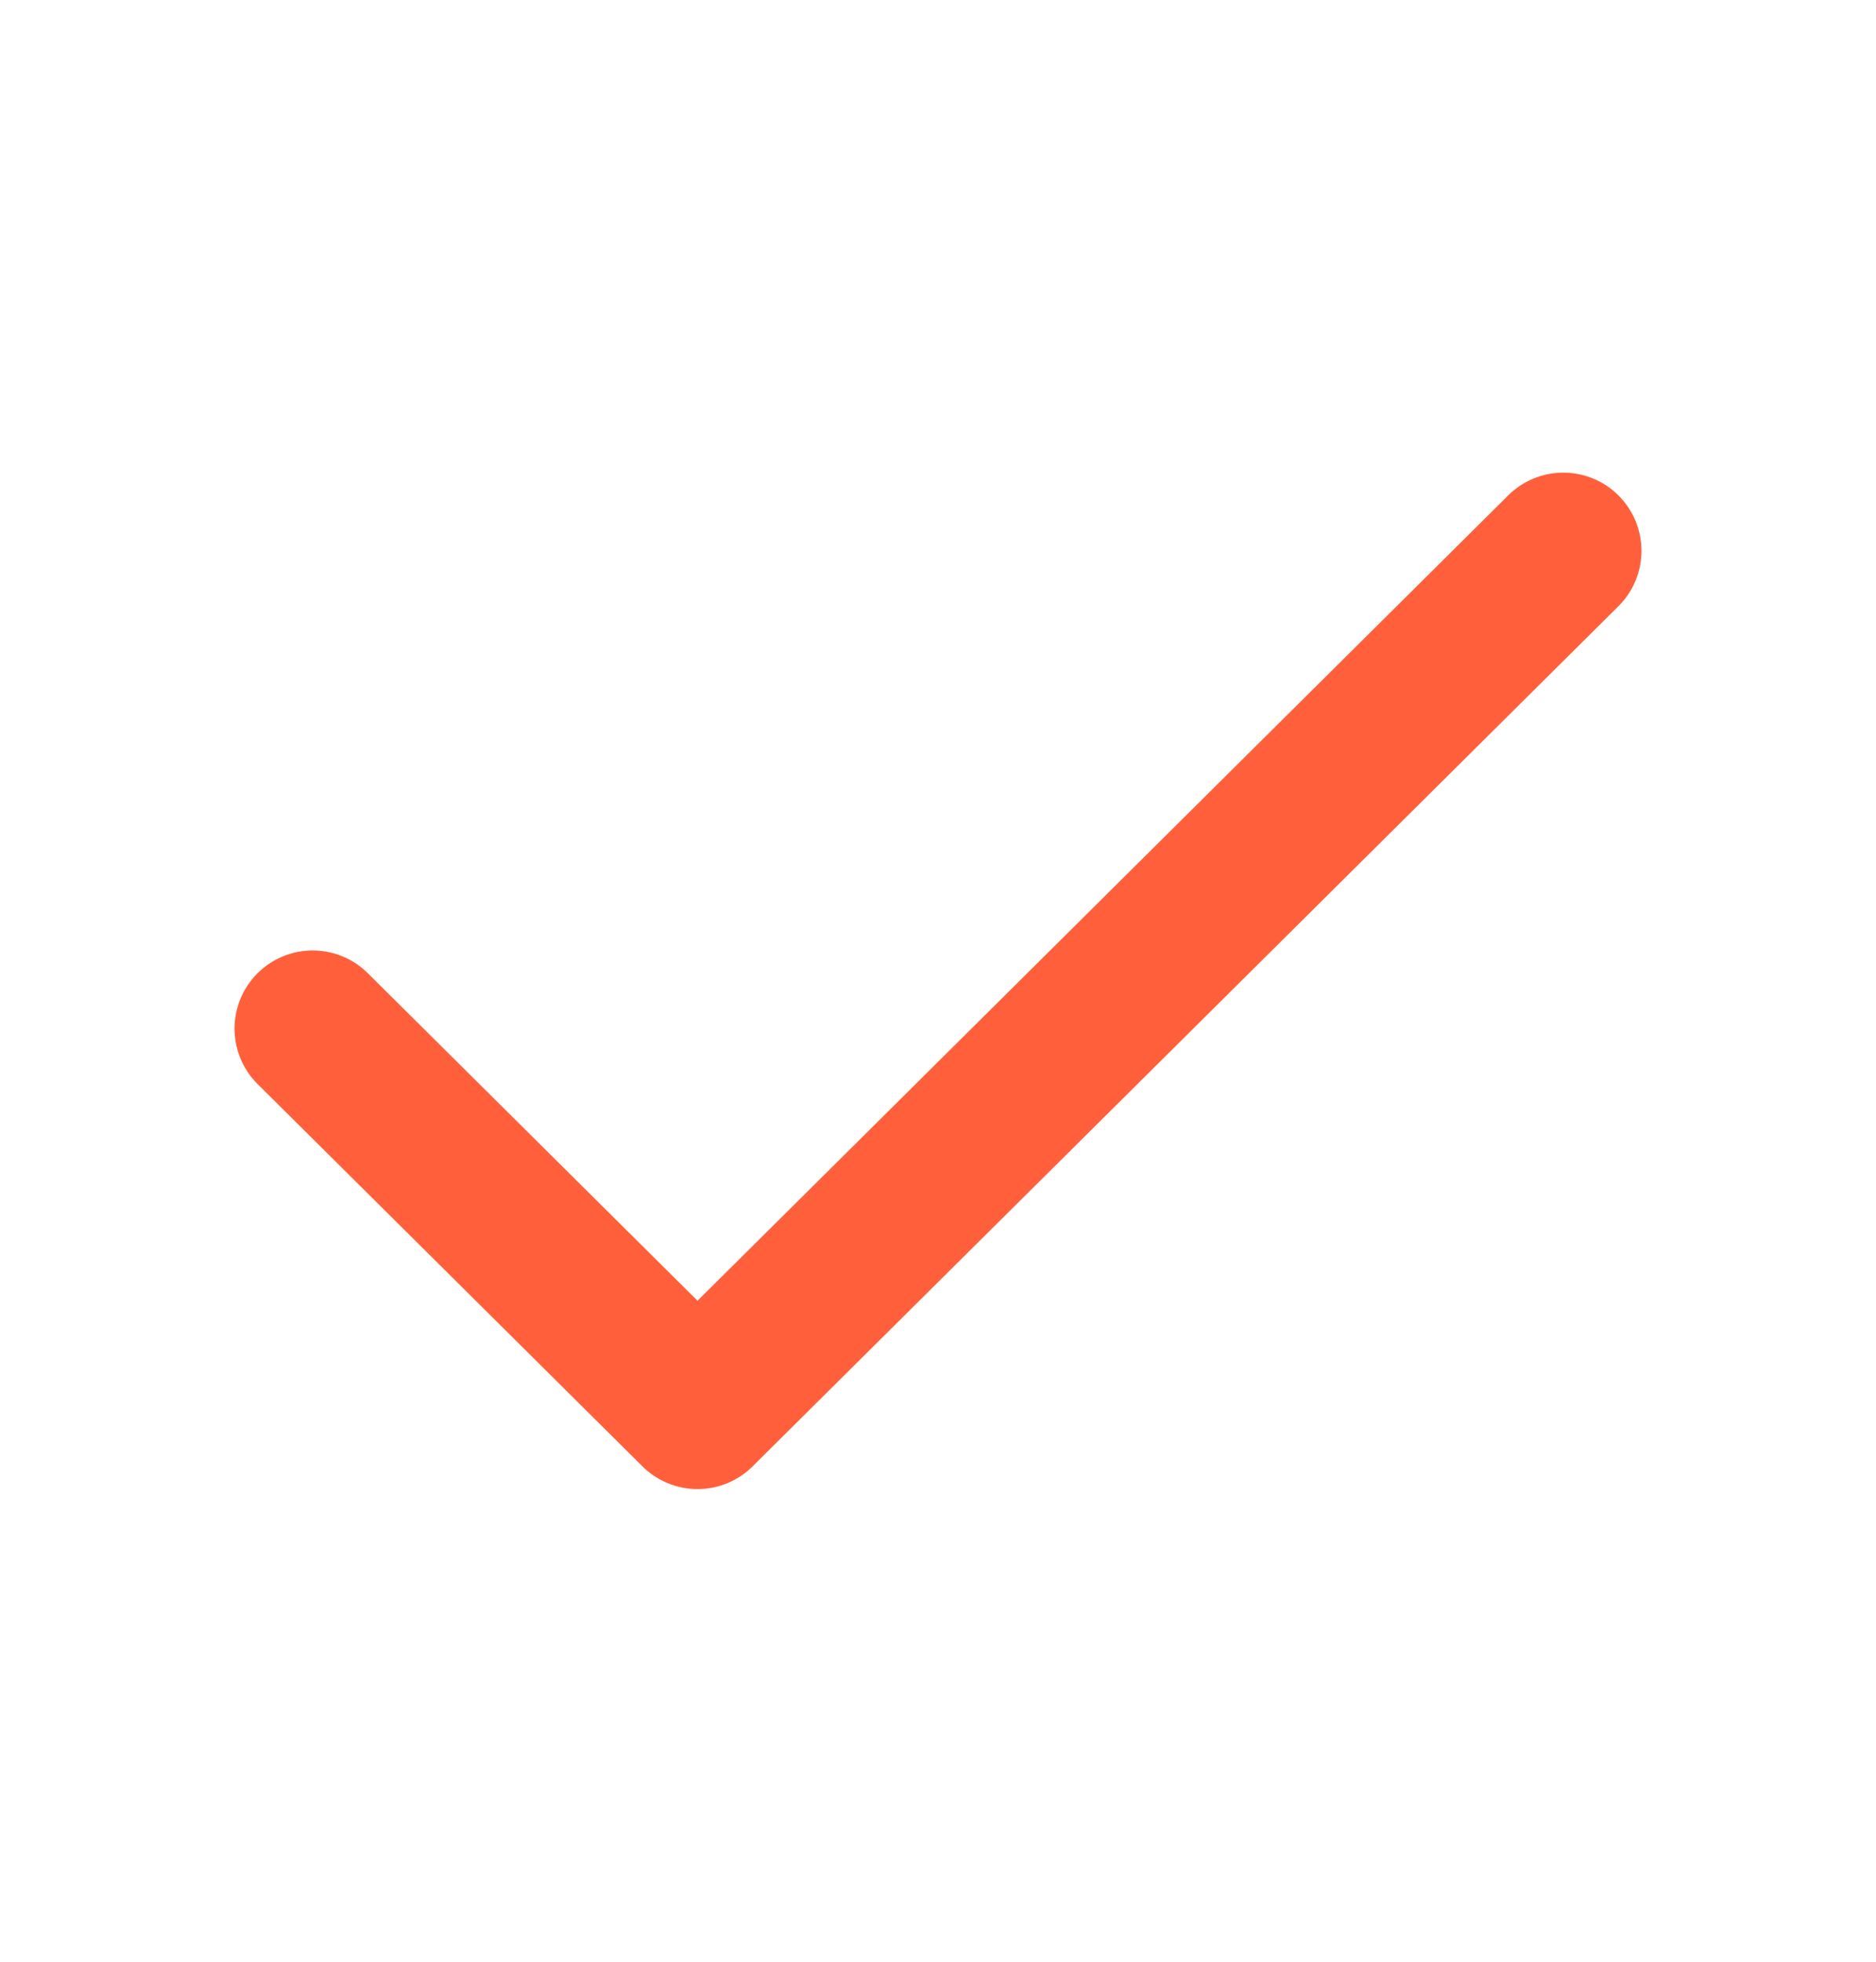 <svg width="22" height="23" viewBox="0 0 22 23" fill="none" xmlns="http://www.w3.org/2000/svg">
<path d="M3.667 12.06L8.18 16.542L18.333 6.458" stroke="#FF603B" stroke-width="1.833" stroke-linecap="round" stroke-linejoin="round"/>
</svg>
